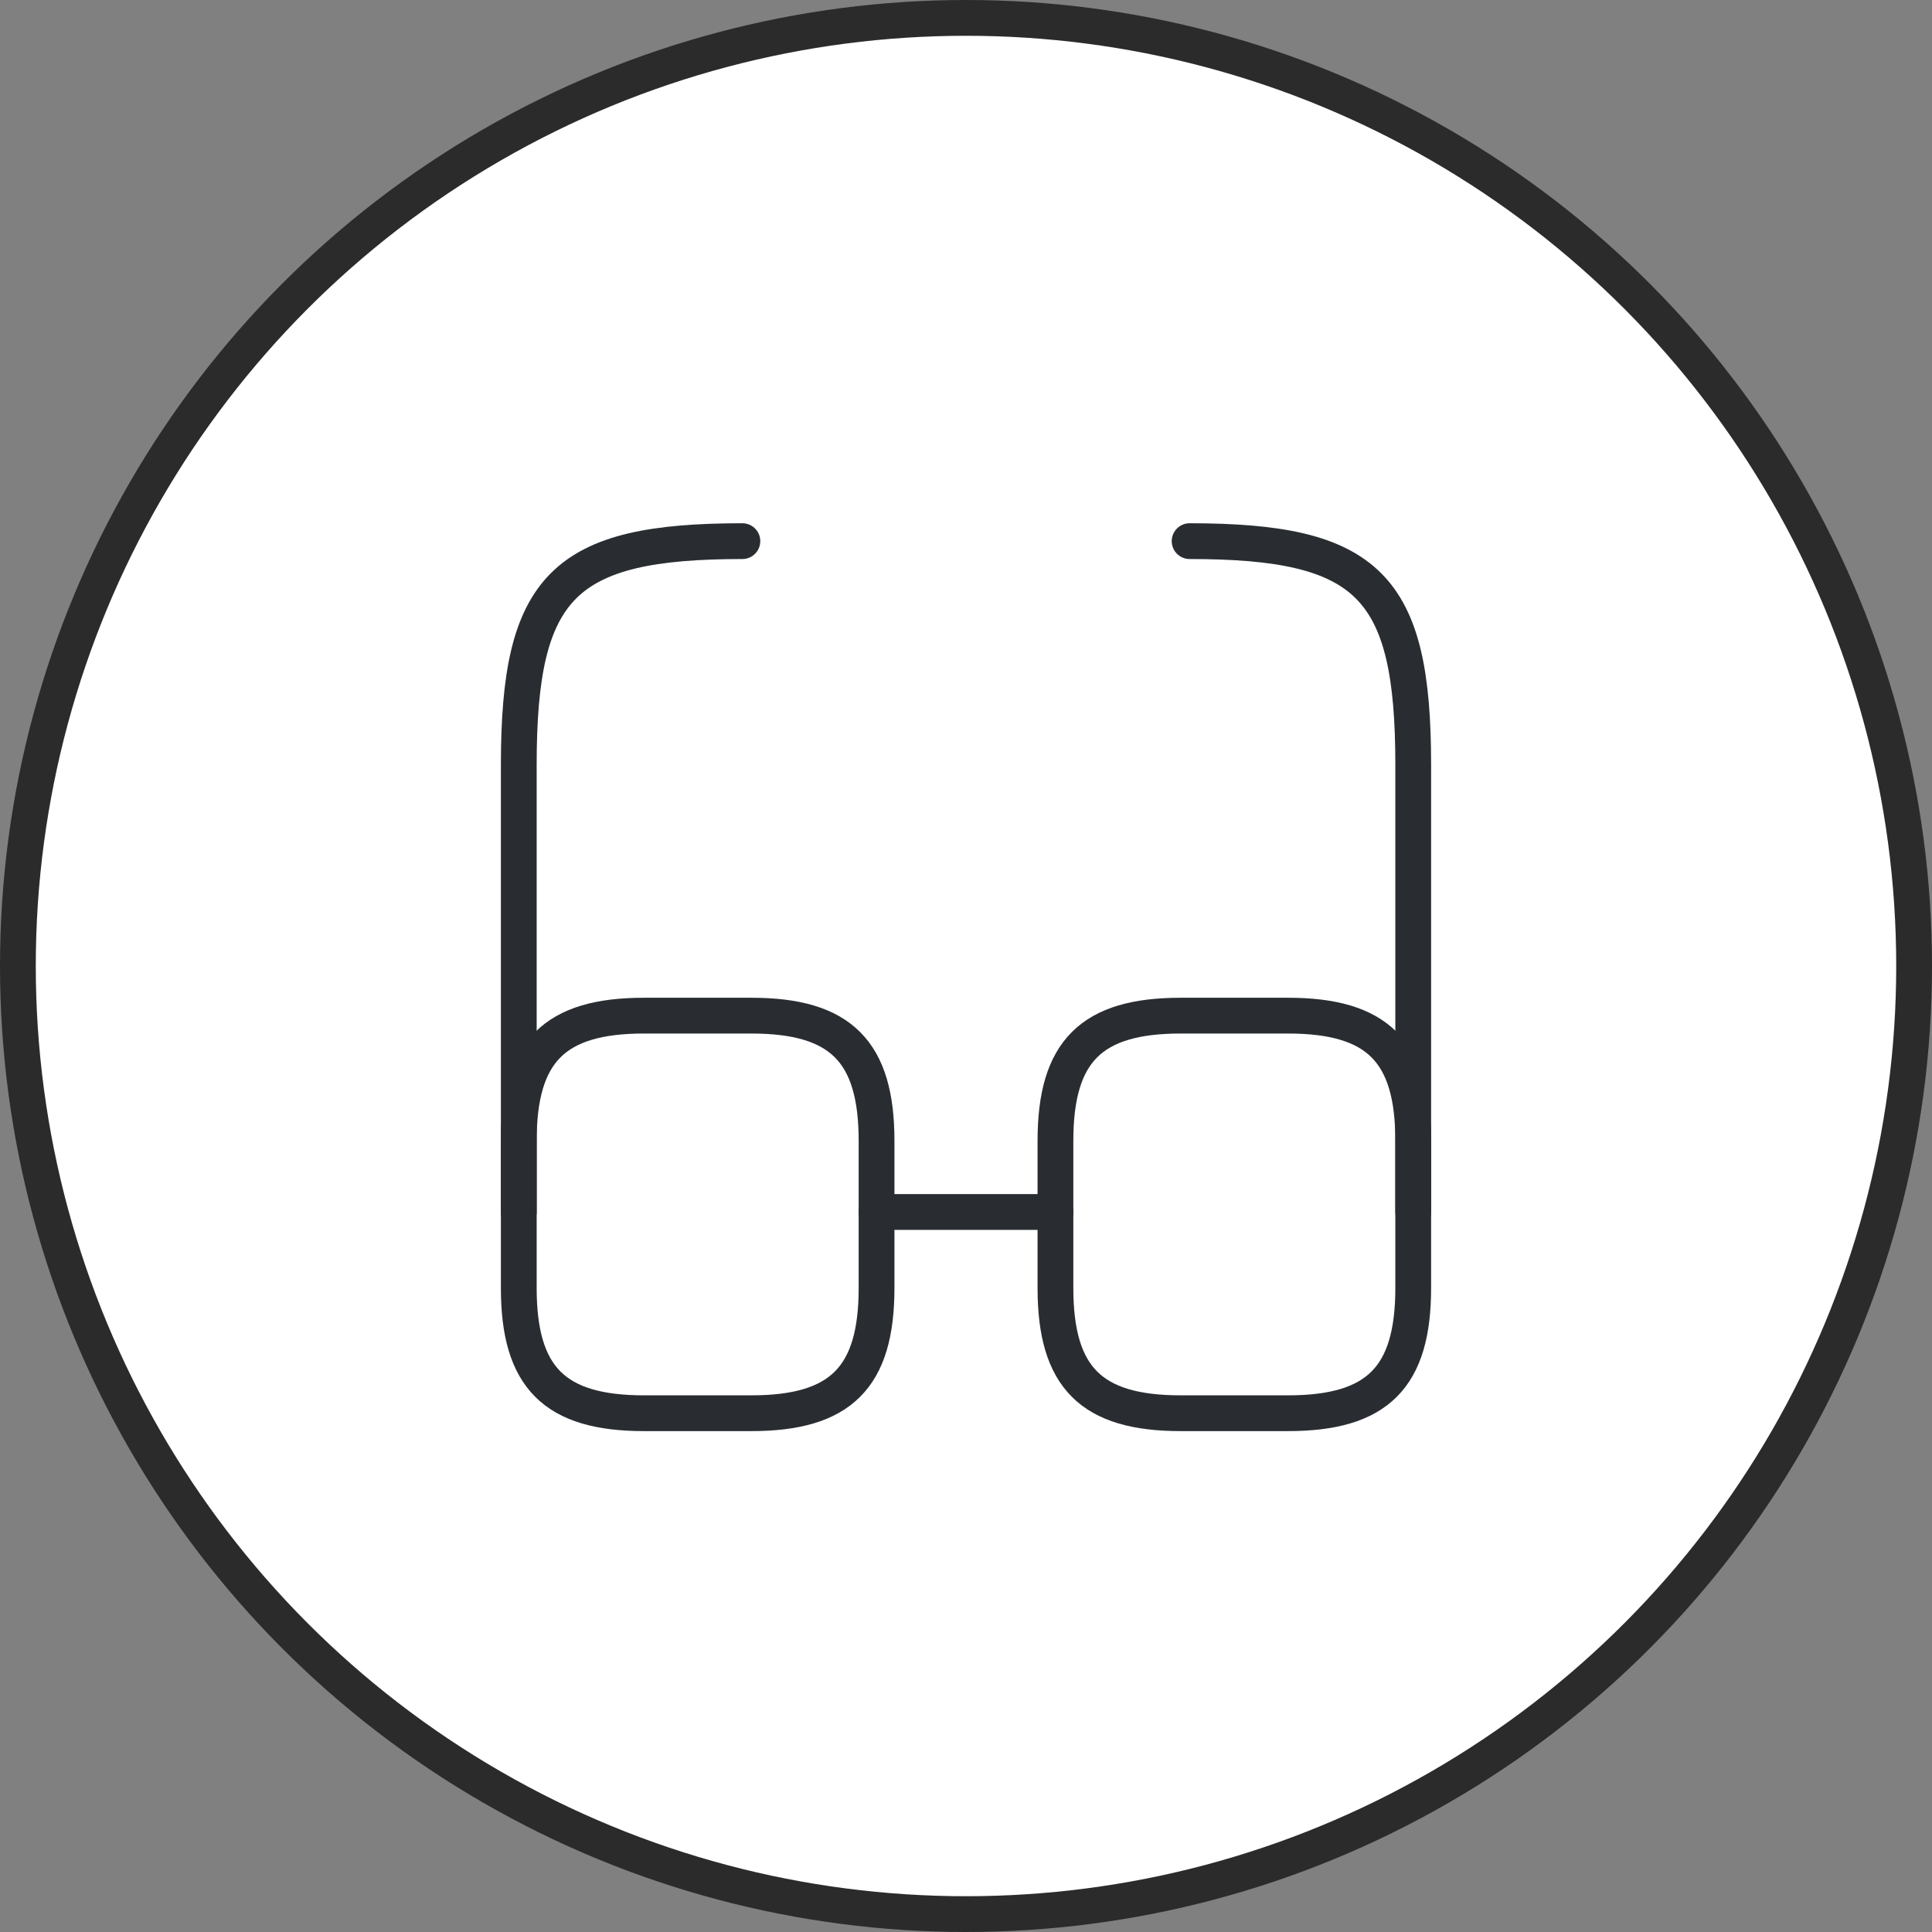 <svg width="108" height="108" viewBox="0 0 108 108" fill="none" xmlns="http://www.w3.org/2000/svg">
<rect x="0" y="0" width="108" height="108" fill="#808080" stroke="none"/>
<circle cx="54" cy="54" r="53" fill="white" stroke="#2B2B2B" stroke-width="2"/>
<path d="M49 67.75H59" stroke="#292D32" stroke-width="2" stroke-linecap="round" stroke-linejoin="round"/>
<path d="M29 67.75V42.75C29 32.75 31.5 30.25 41.5 30.25" stroke="#292D32" stroke-width="2" stroke-linecap="round" stroke-linejoin="round"/>
<path d="M79 67.75V42.75C79 32.75 76.5 30.25 66.5 30.25" stroke="#292D32" stroke-width="2" stroke-linecap="round" stroke-linejoin="round"/>
<path d="M49 63.775V72C49 77 47 79 42 79H36C31 79 29 77 29 72V63.775C29 58.775 31 56.775 36 56.775H42C47 56.775 49 58.775 49 63.775Z" stroke="#292D32" stroke-width="2" stroke-linecap="round" stroke-linejoin="round"/>
<path d="M79 63.775V72C79 77 77 79 72 79H66C61 79 59 77 59 72V63.775C59 58.775 61 56.775 66 56.775H72C77 56.775 79 58.775 79 63.775Z" stroke="#292D32" stroke-width="2" stroke-linecap="round" stroke-linejoin="round"/>
</svg>
